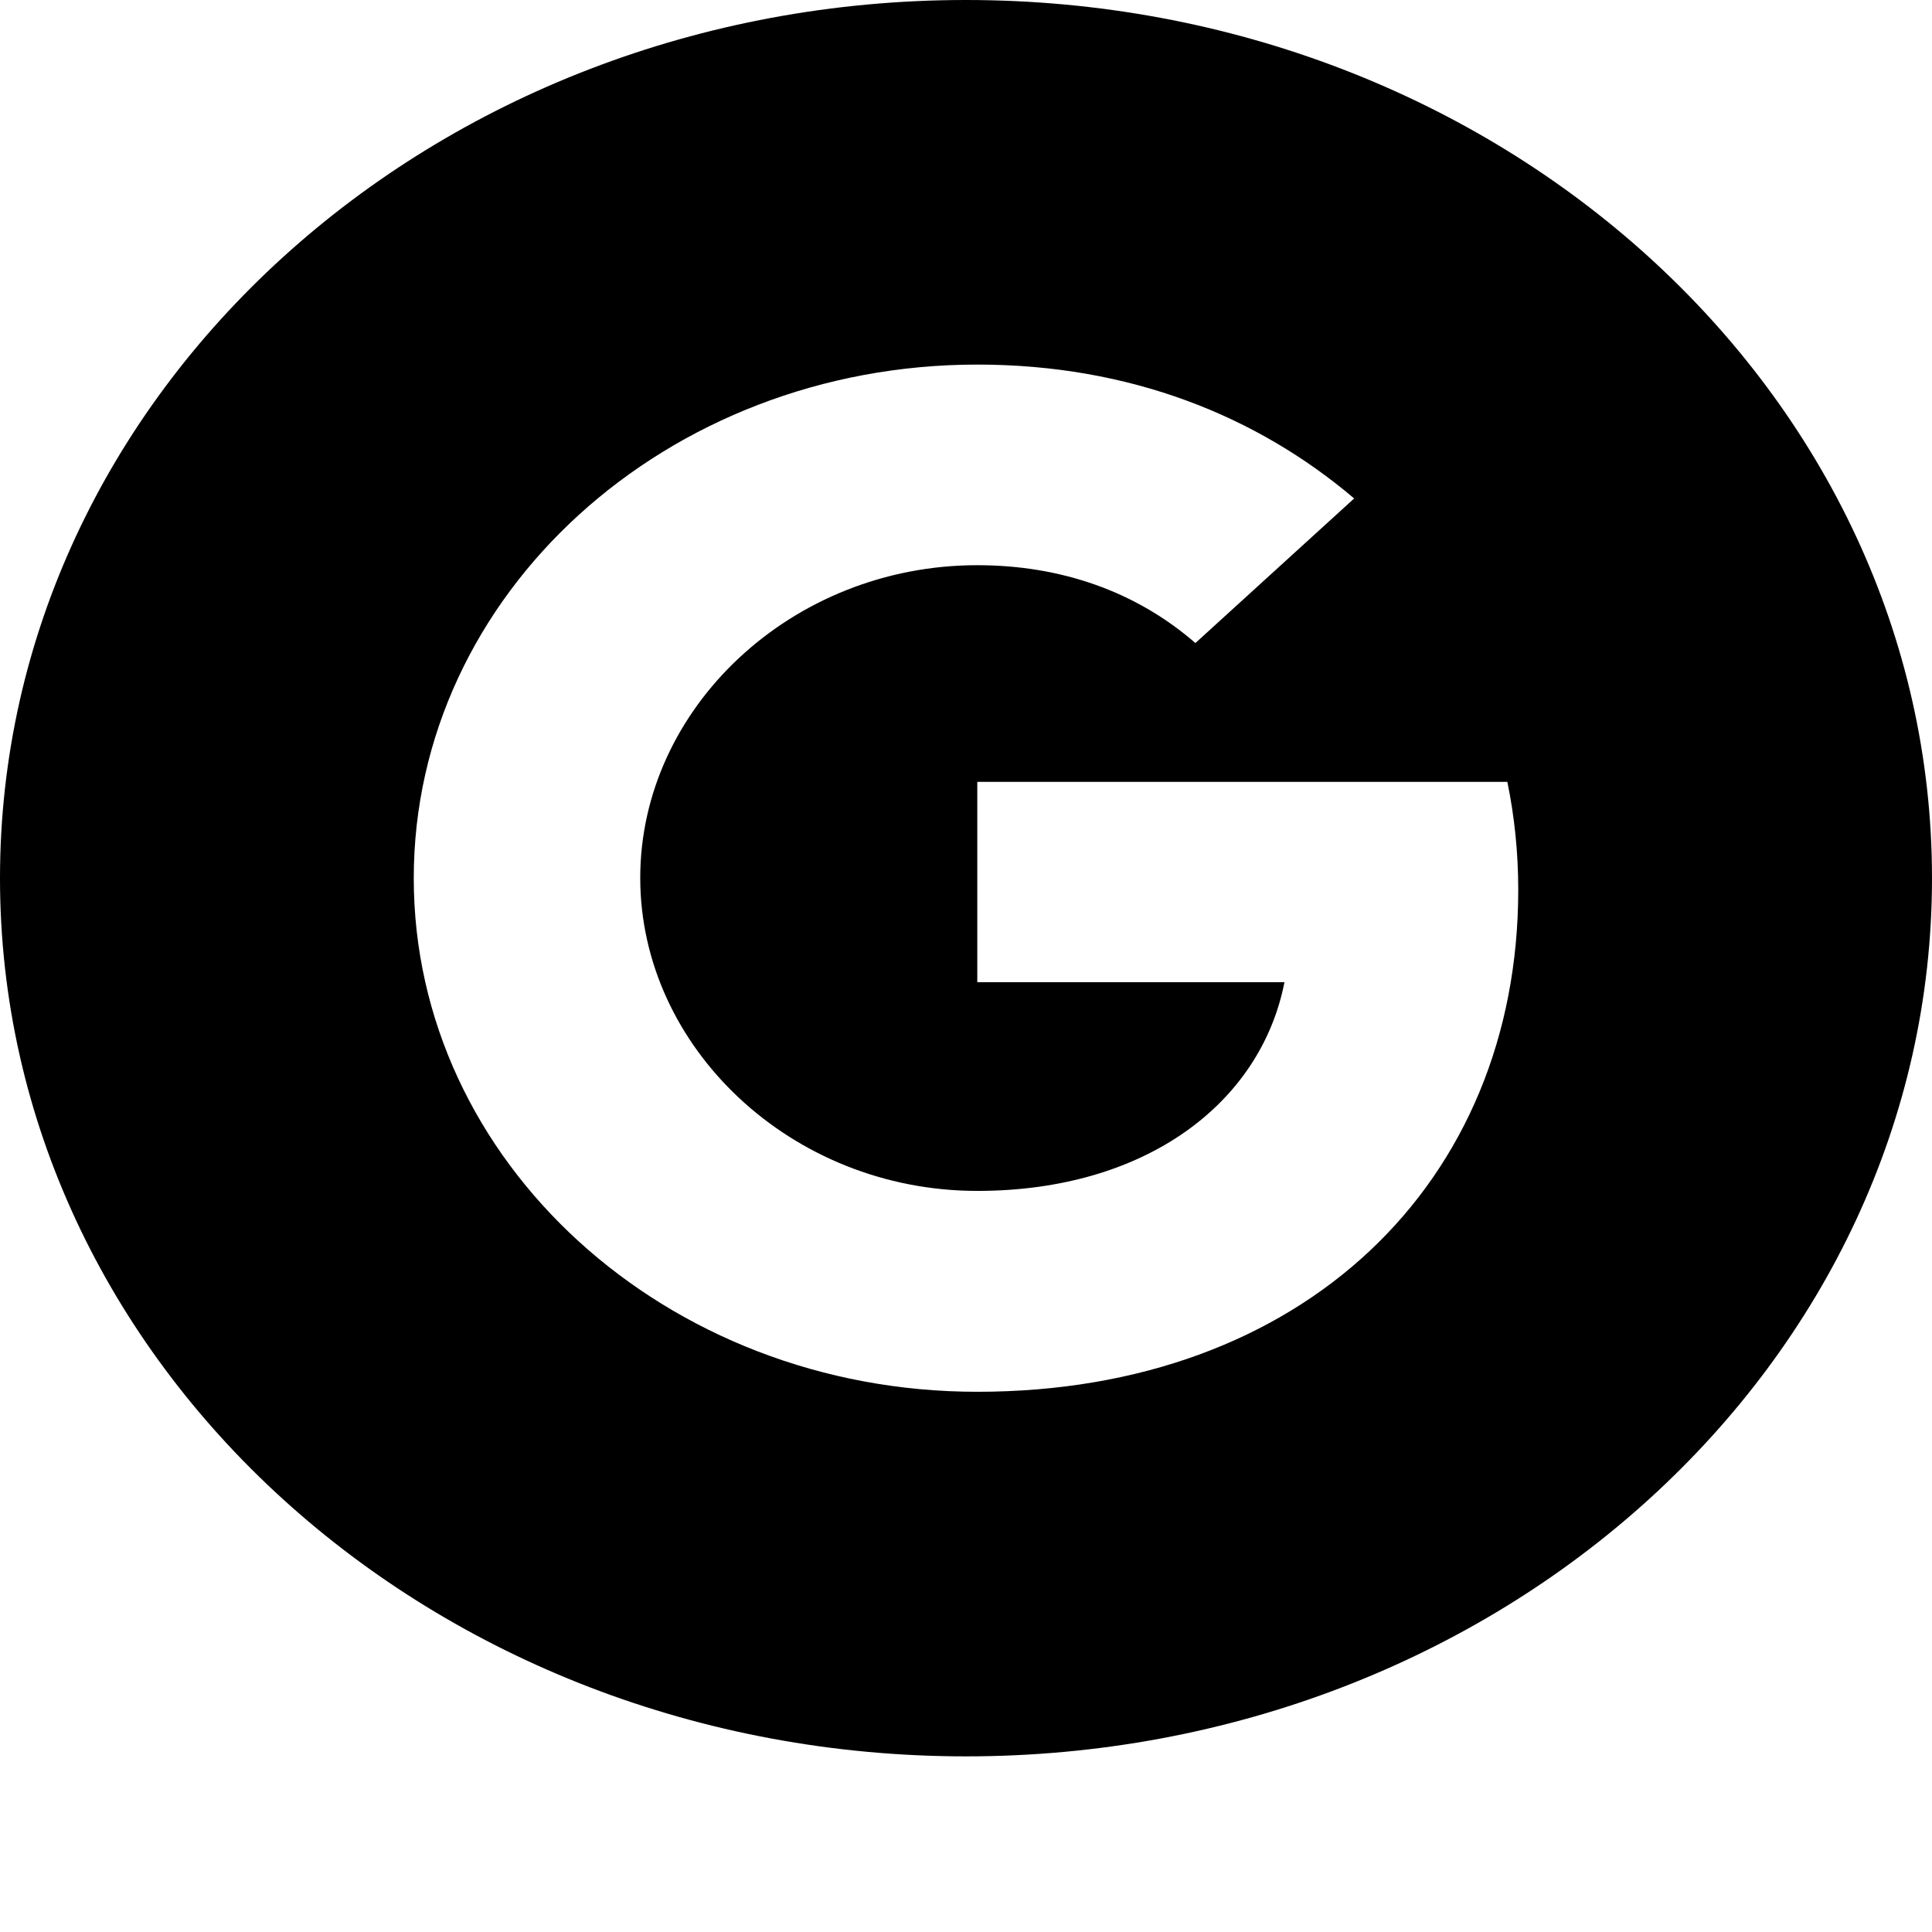 <svg width="44" height="44" viewBox="0 0 44 44" fill="none" xmlns="http://www.w3.org/2000/svg">
<g clip-path="url(#clip0_95_691)">
<path fill-rule="evenodd" clip-rule="evenodd" d="M22 0C9.849 0 0 8.955 0 20C0 31.045 9.849 40 22 40C34.15 40 44 31.045 44 20C44 8.955 34.15 0 22 0ZM22.257 31.697C15.165 31.697 9.423 26.463 9.423 20C9.423 13.537 15.165 8.303 22.257 8.303C25.722 8.303 28.618 9.465 30.84 11.352L27.221 14.648V14.642C25.874 13.472 24.165 12.872 22.257 12.872C18.022 12.872 14.581 16.132 14.581 19.993C14.581 23.852 18.022 27.122 22.257 27.122C26.099 27.122 28.714 25.118 29.253 22.368H22.257V17.807H34.329C34.49 18.59 34.577 19.407 34.577 20.263C34.577 26.947 29.669 31.697 22.257 31.697Z" fill="black"/>
</g>
<defs>
<clipPath id="clip0_95_691">
<rect width="44" height="44" fill="white"/>
</clipPath>
</defs>
</svg>
